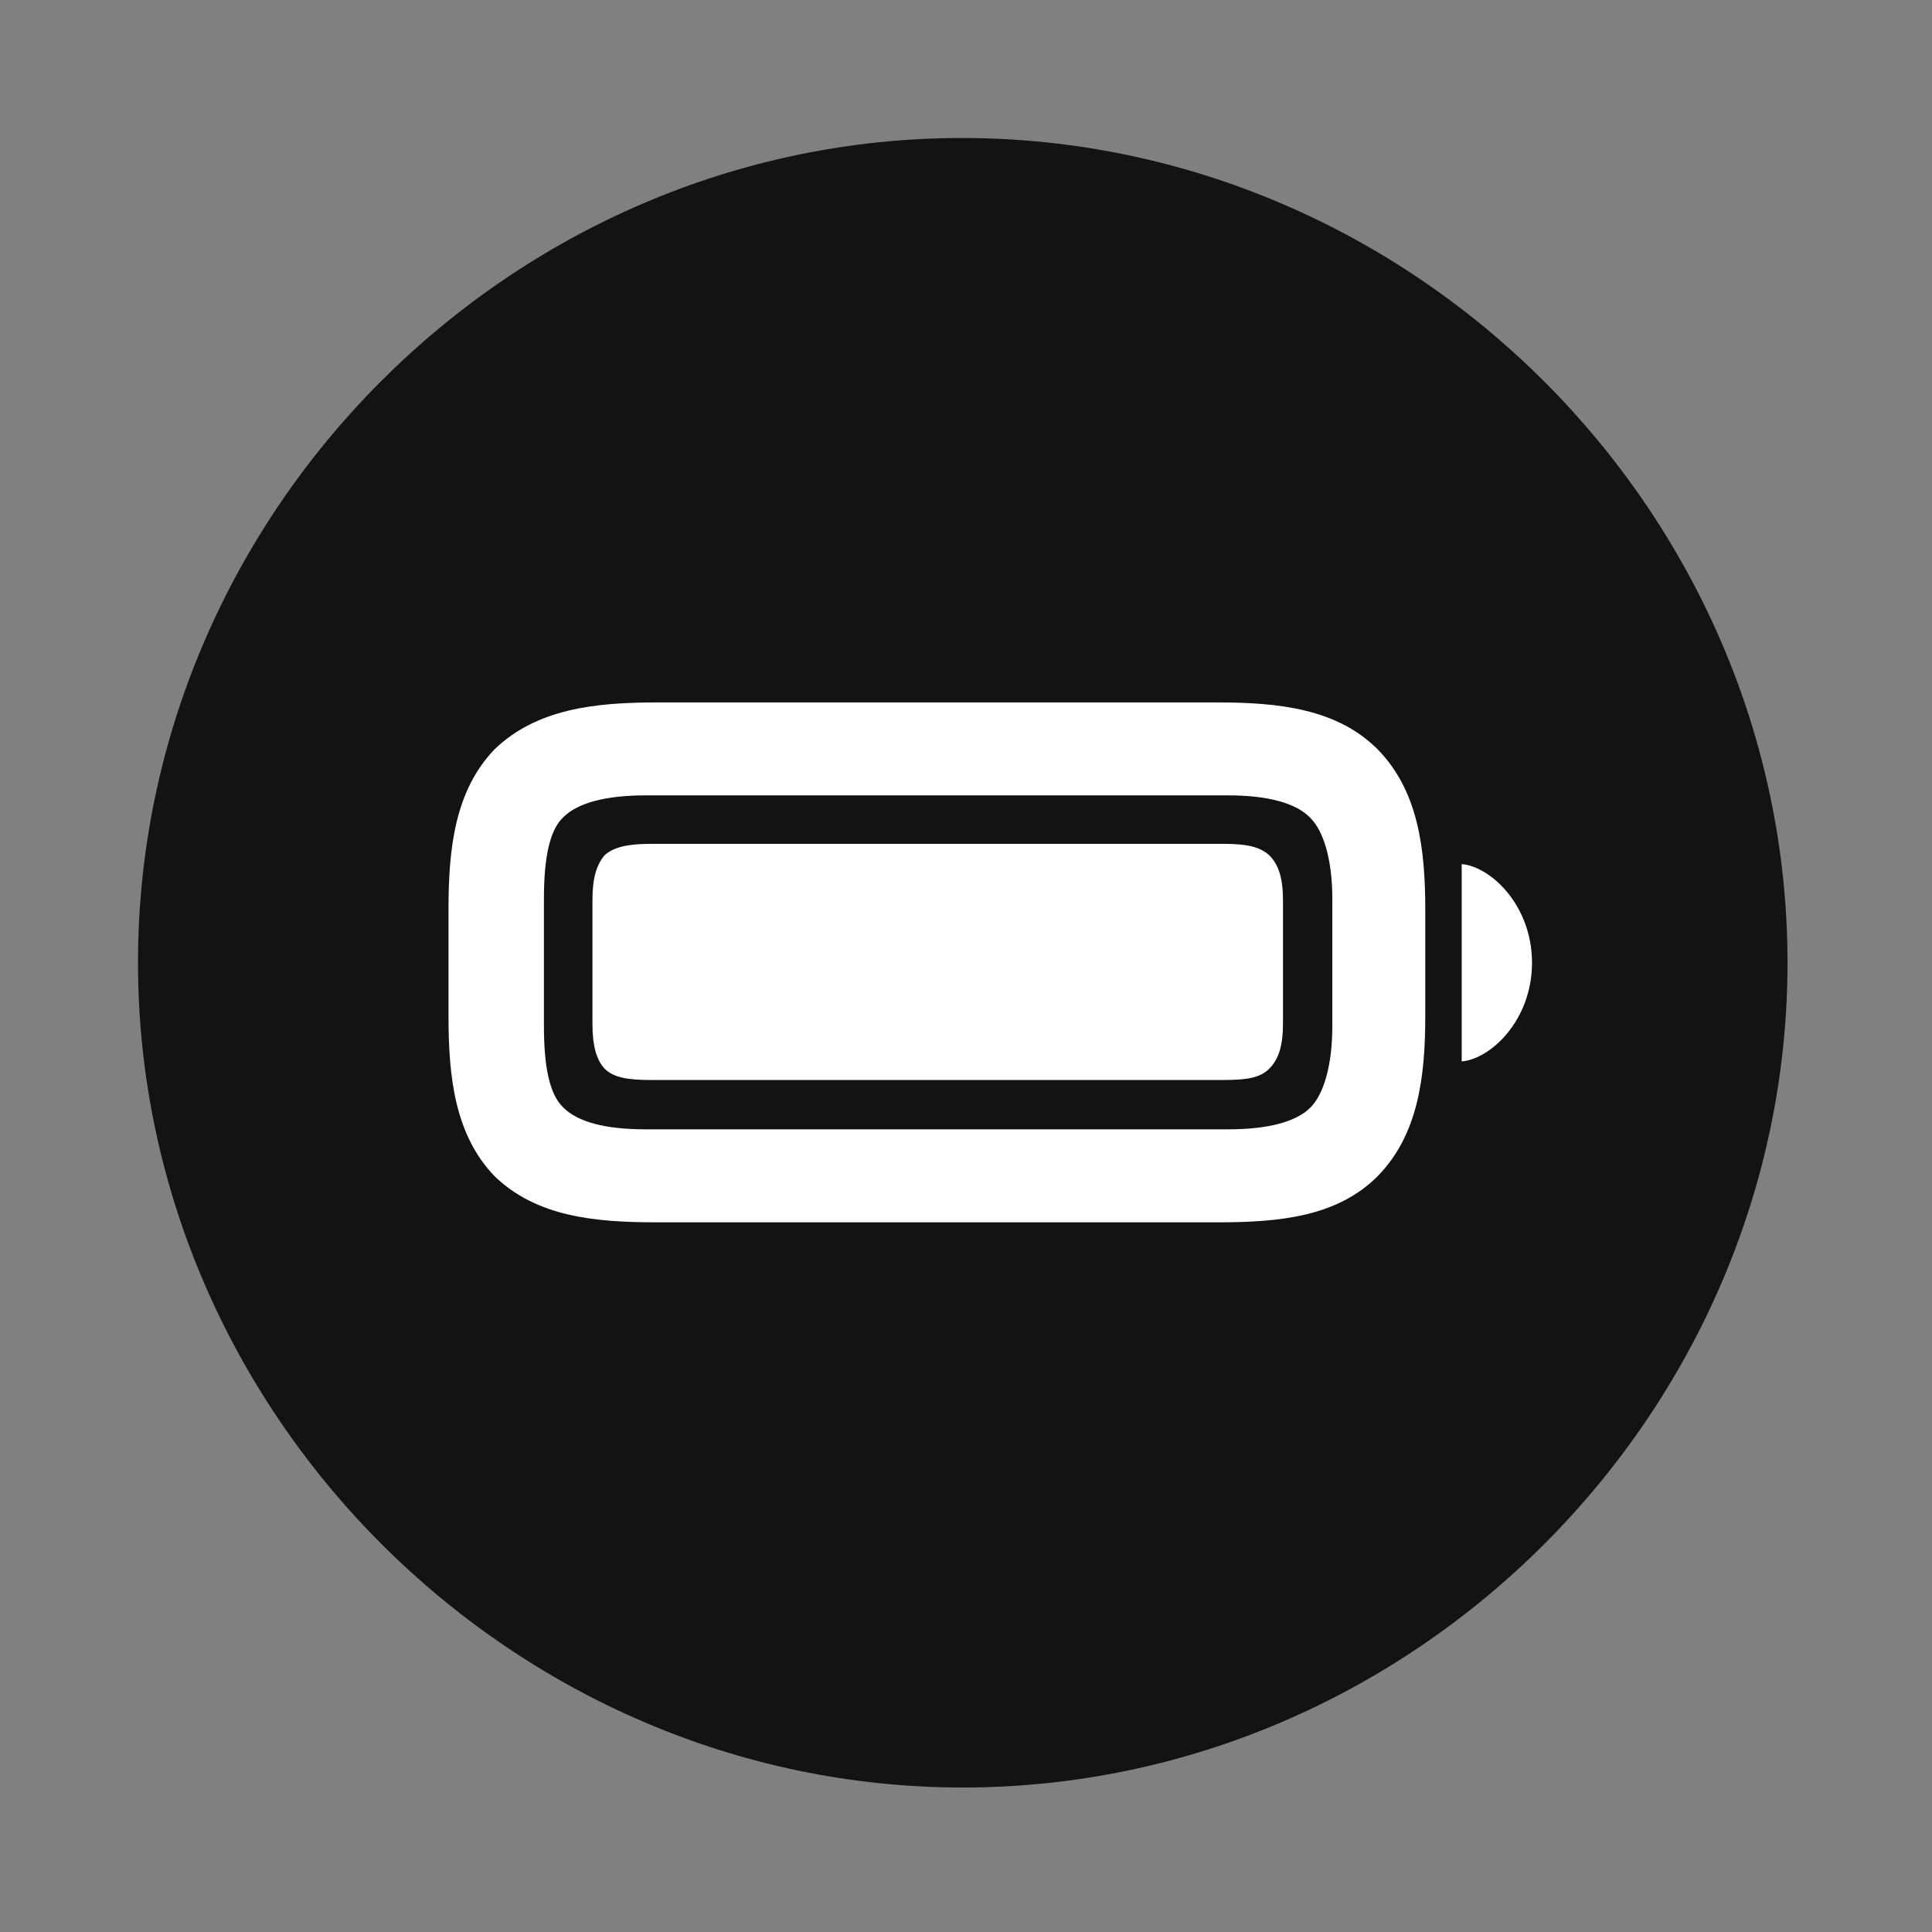 <svg width="28" height="28" viewBox="0 0 28 28" fill="none" xmlns="http://www.w3.org/2000/svg">
<rect x="0" y="0" width="28" height="28" fill="#808080" stroke="none"/>
<g clip-path="url(#clip0_2124_89406)">
<path d="M13.953 25.906C20.492 25.906 25.906 20.48 25.906 13.953C25.906 7.414 20.48 2 13.941 2C7.414 2 2 7.414 2 13.953C2 20.48 7.426 25.906 13.953 25.906Z" fill="black" fill-opacity="0.85"/>
<path d="M9.523 17.715C8.609 17.715 7.777 17.633 7.168 17.047C6.594 16.449 6.5 15.617 6.5 14.727V13.18C6.5 12.289 6.594 11.457 7.168 10.859C7.777 10.273 8.621 10.18 9.523 10.18H17.645C18.535 10.18 19.379 10.273 19.965 10.859C20.551 11.457 20.656 12.289 20.656 13.18V14.727C20.656 15.617 20.551 16.449 19.965 17.047C19.379 17.633 18.547 17.715 17.645 17.715H9.523ZM9.359 16.367H17.797C18.371 16.367 18.781 16.262 18.992 16.051C19.18 15.863 19.309 15.453 19.309 14.867V13.027C19.309 12.453 19.18 12.043 18.992 11.855C18.781 11.633 18.359 11.527 17.797 11.527H9.359C8.785 11.527 8.375 11.633 8.164 11.844C7.965 12.031 7.883 12.43 7.883 13.027V14.867C7.883 15.465 7.965 15.863 8.164 16.051C8.375 16.262 8.773 16.367 9.359 16.367ZM9.418 15.652C9.102 15.652 8.891 15.617 8.762 15.488C8.645 15.359 8.586 15.16 8.586 14.832V13.051C8.586 12.723 8.645 12.535 8.762 12.395C8.891 12.277 9.102 12.23 9.418 12.23H17.75C18.078 12.23 18.266 12.277 18.395 12.395C18.535 12.535 18.594 12.734 18.594 13.051V14.832C18.594 15.148 18.535 15.348 18.395 15.488C18.266 15.617 18.078 15.652 17.75 15.652H9.418ZM21.184 15.383V12.523C21.605 12.559 22.203 13.121 22.203 13.953C22.203 14.785 21.605 15.348 21.184 15.383Z" fill="white"/>
</g>
<defs>
<clipPath id="clip0_2124_89406">
<rect width="23.906" height="23.918" fill="white" transform="translate(2 2)"/>
</clipPath>
</defs>
</svg>
